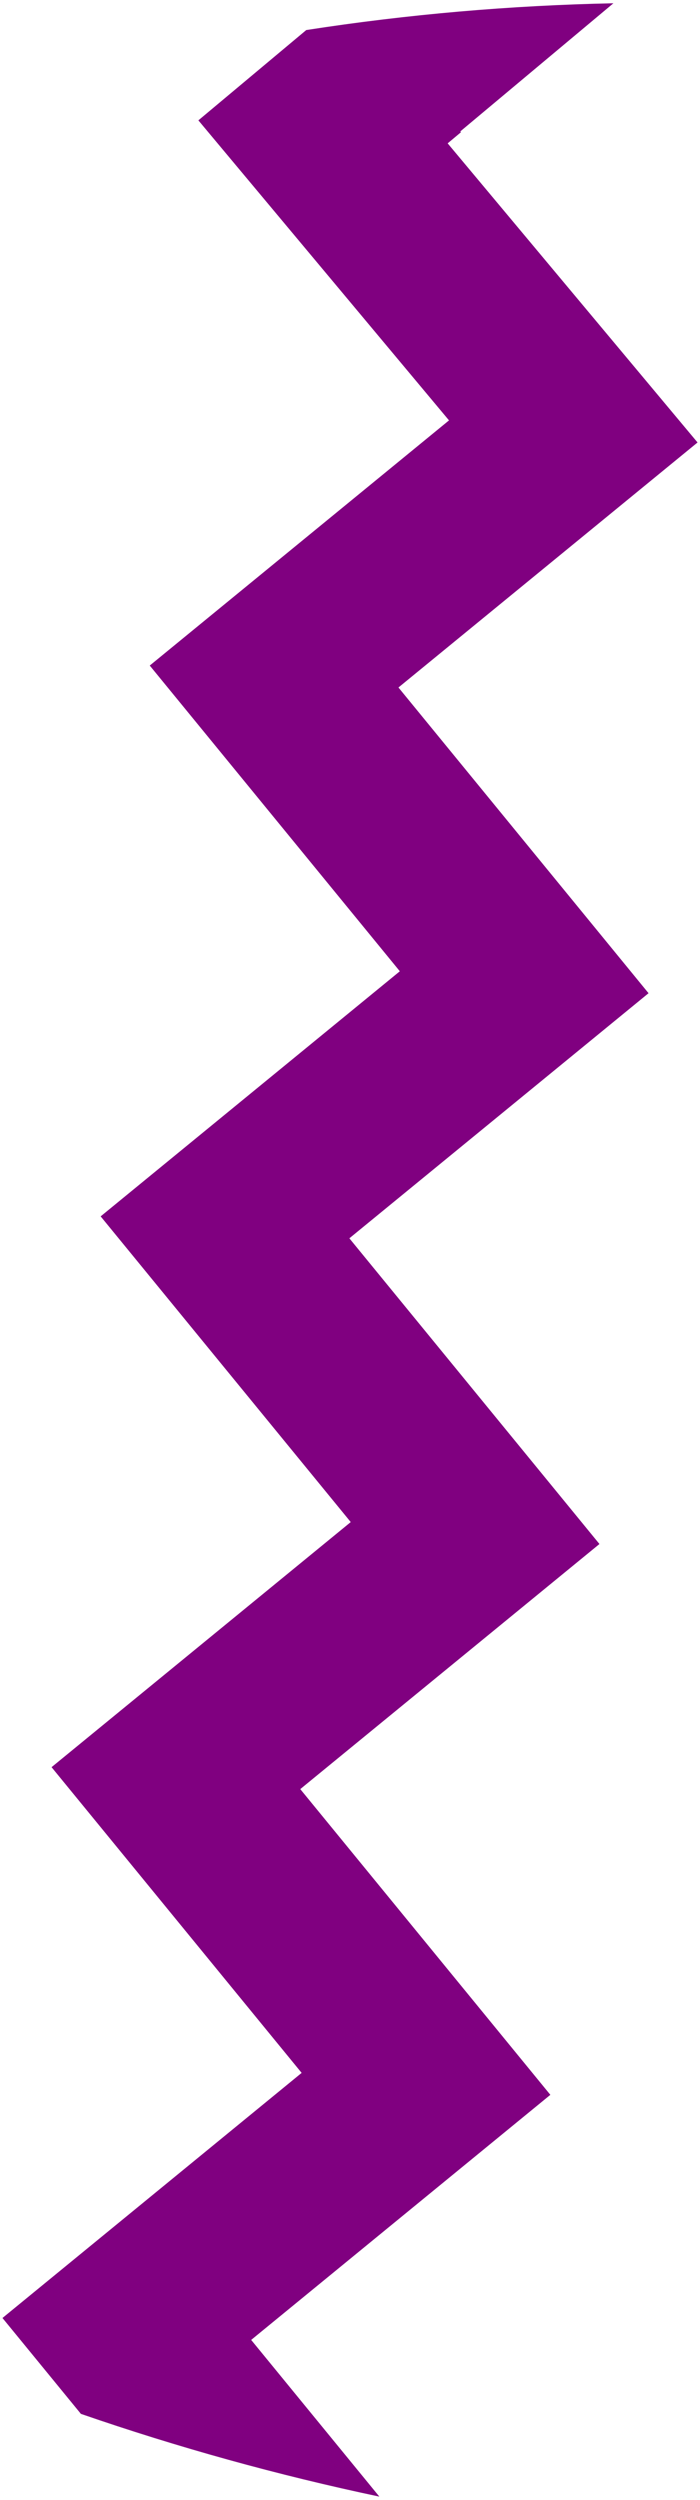 <?xml version="1.0" encoding="UTF-8" standalone="no"?>
<!DOCTYPE svg PUBLIC "-//W3C//DTD SVG 1.1//EN" "http://www.w3.org/Graphics/SVG/1.1/DTD/svg11.dtd">
<svg width="100%" height="100%" viewBox="0 0 81 289" version="1.1" xmlns="http://www.w3.org/2000/svg" xmlns:xlink="http://www.w3.org/1999/xlink" xml:space="preserve" xmlns:serif="http://www.serif.com/" style="fill-rule:evenodd;clip-rule:evenodd;stroke-linejoin:round;stroke-miterlimit:2;">
    <g transform="matrix(1,0,0,1,-234,-309)">
        <path d="M243.36,588.05C254.589,591.932 266.164,595.142 277.898,597.618L263.738,580.325L263.065,579.503L263.883,578.833L297.684,551.169L269.419,516.649L268.746,515.827L269.564,515.157L303.365,487.493L275.099,452.974L274.427,452.152L275.245,451.482L309.046,423.818L280.78,389.298L280.107,388.476L280.926,387.806L314.716,360.151L285.801,325.572L287.339,324.287L287.262,324.194L304.981,309.377C293.056,309.625 281.144,310.658 269.439,312.474L256.955,322.913L285.27,356.776L285.957,357.598L285.128,358.276L251.328,385.94L279.593,420.46L280.266,421.282L279.447,421.952L245.647,449.616L273.912,484.135L274.585,484.957L273.766,485.627L239.966,513.291L268.231,547.811L268.904,548.632L268.085,549.303L234.285,576.967L243.36,588.05Z" style="fill:rgb(128,0,128);"/>
    </g>
</svg>
